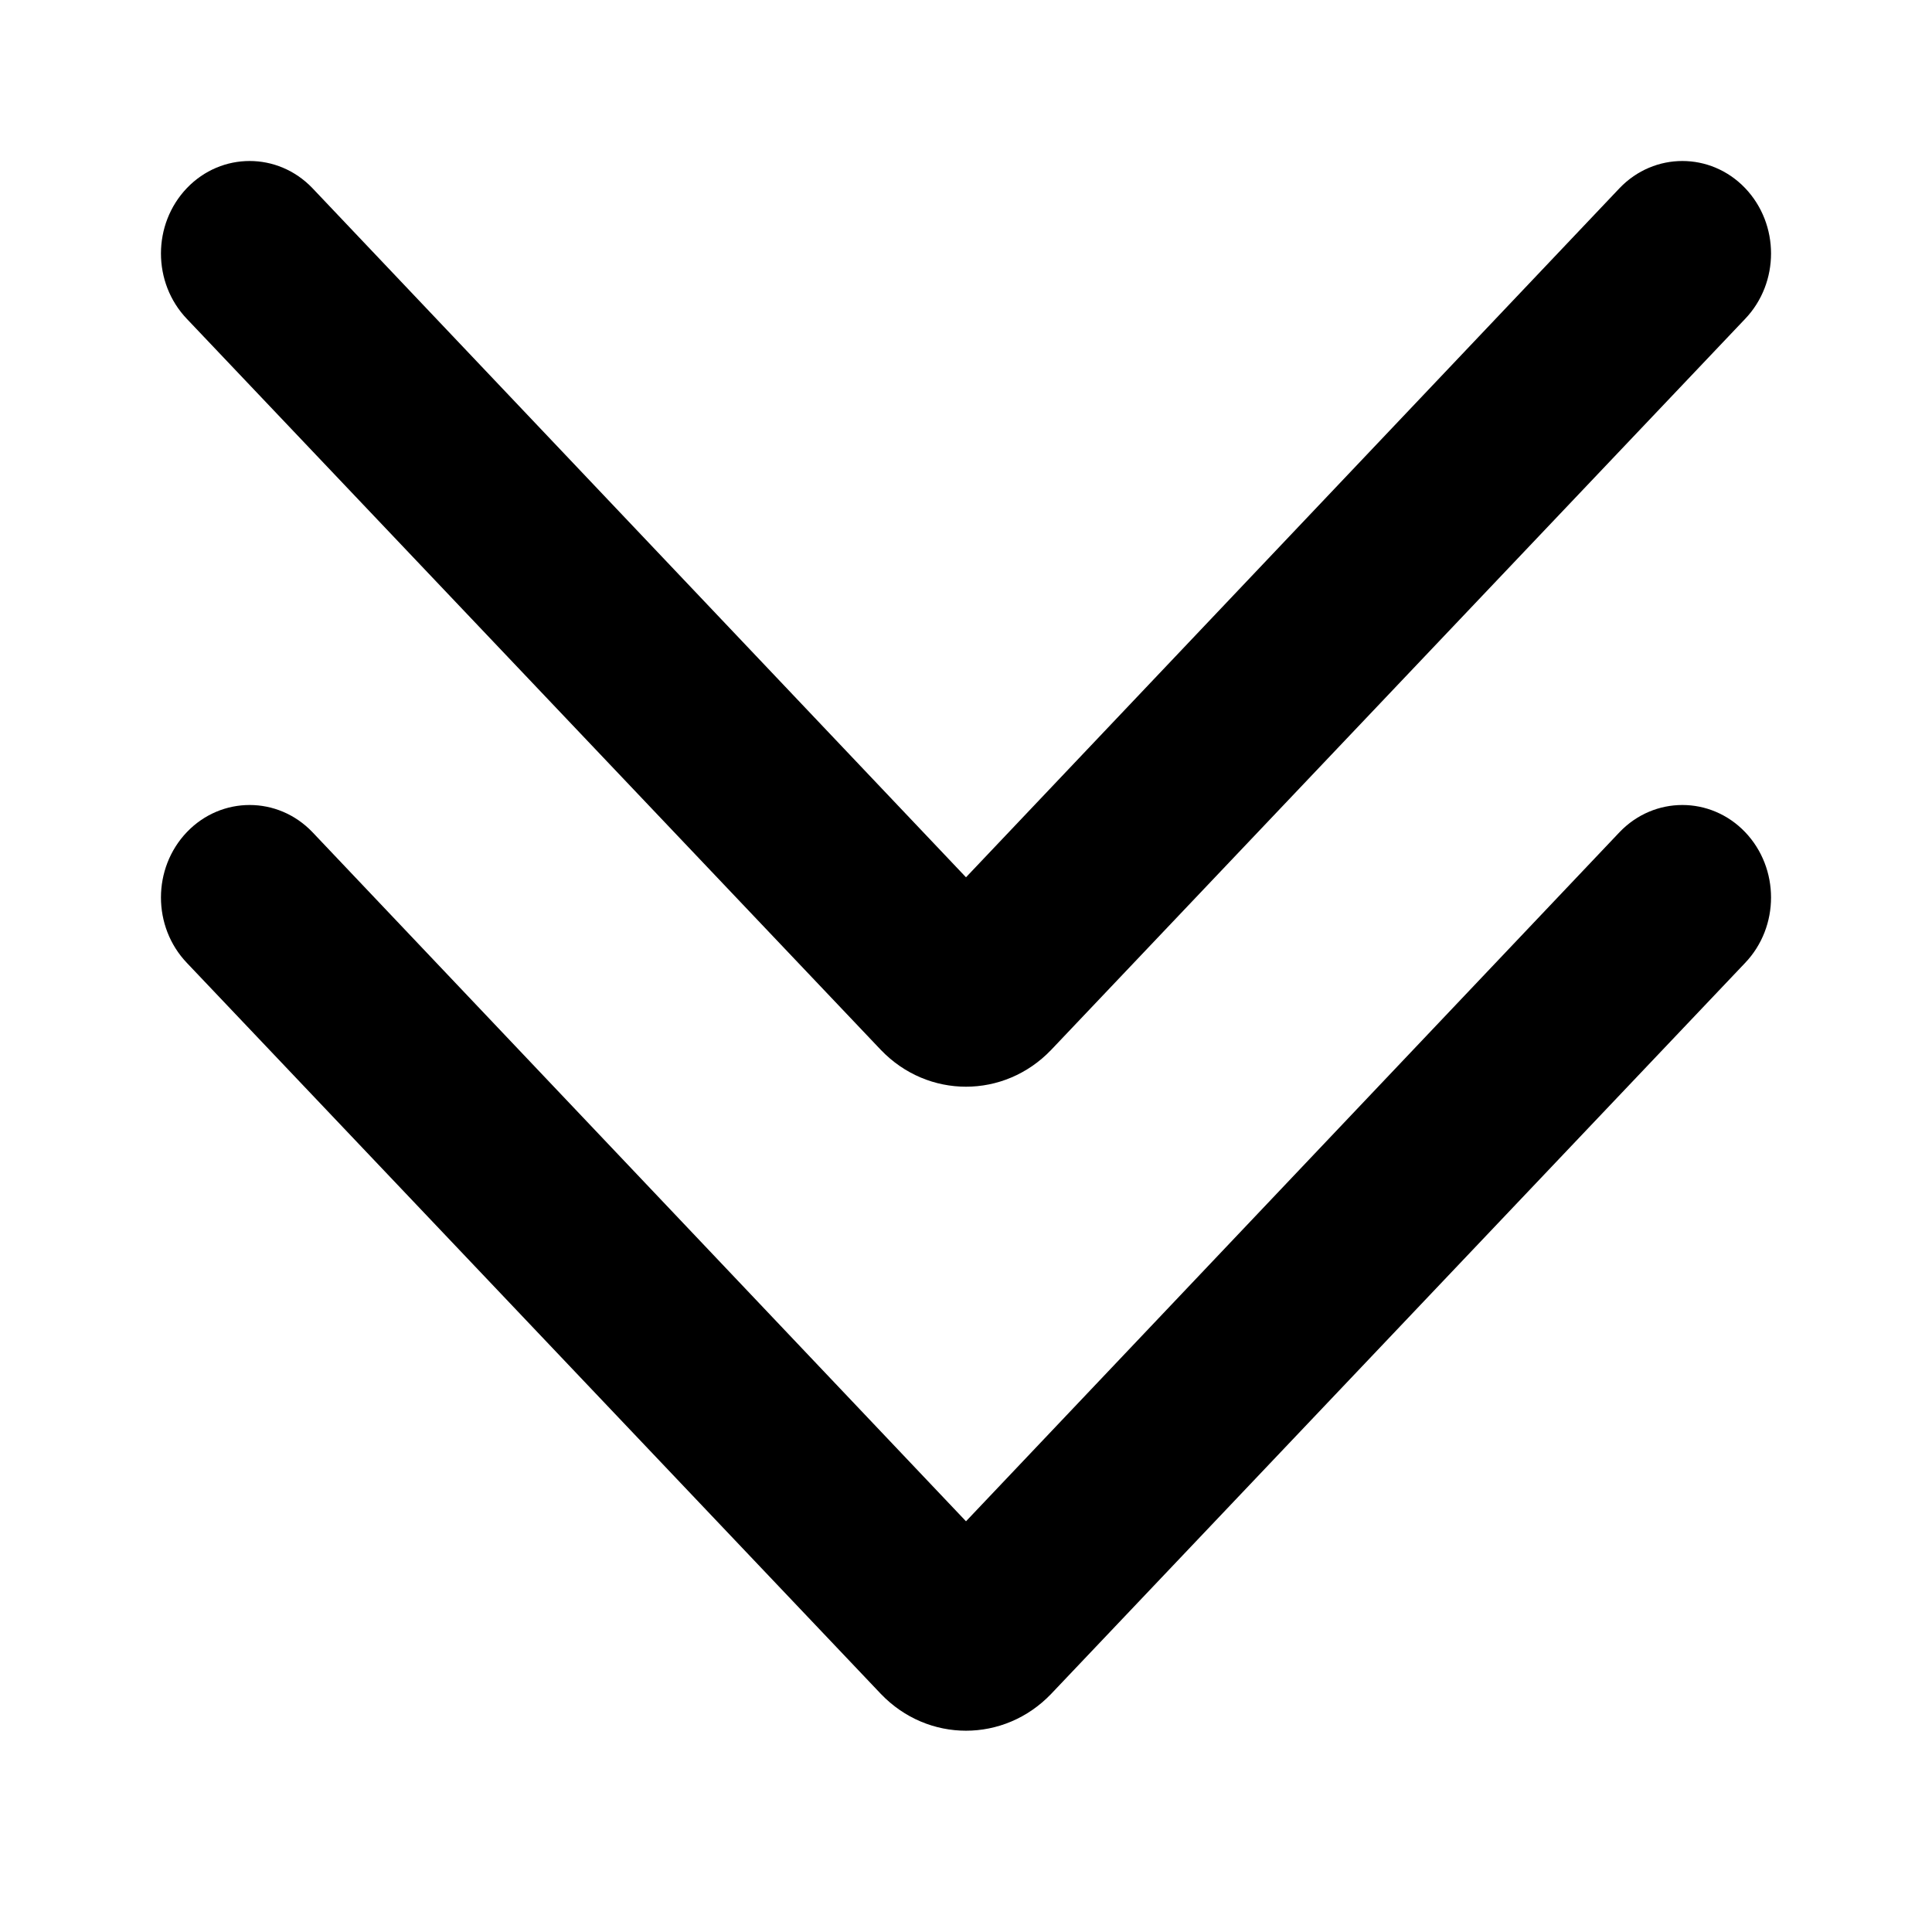 <?xml version="1.0" encoding="UTF-8"?>
<svg width="12" height="12" viewBox="0 0 12 12" version="1.1" xmlns="http://www.w3.org/2000/svg" xmlns:xlink="http://www.w3.org/1999/xlink">
<g id="arrow-down-double">
<path id="Union" fill-rule="evenodd" clip-rule="evenodd" d="M1.161 1.981L5.471 6.521C5.763 6.826 6.237 6.826 6.529 6.521L10.839 1.981C11.054 1.756 11.054 1.393 10.839 1.168C10.624 0.944 10.275 0.944 10.06 1.168L6 5.449L1.94 1.168C1.725 0.944 1.376 0.944 1.161 1.168C0.946 1.393 0.946 1.756 1.161 1.981ZM1.161 5.981L5.471 10.521C5.763 10.826 6.237 10.826 6.529 10.521L10.839 5.981C11.054 5.756 11.054 5.393 10.839 5.168C10.624 4.944 10.275 4.944 10.06 5.168L6 9.449L1.94 5.168C1.725 4.944 1.376 4.944 1.161 5.168C0.946 5.393 0.946 5.756 1.161 5.981Z" fill="black"/>
</g>
</svg>
